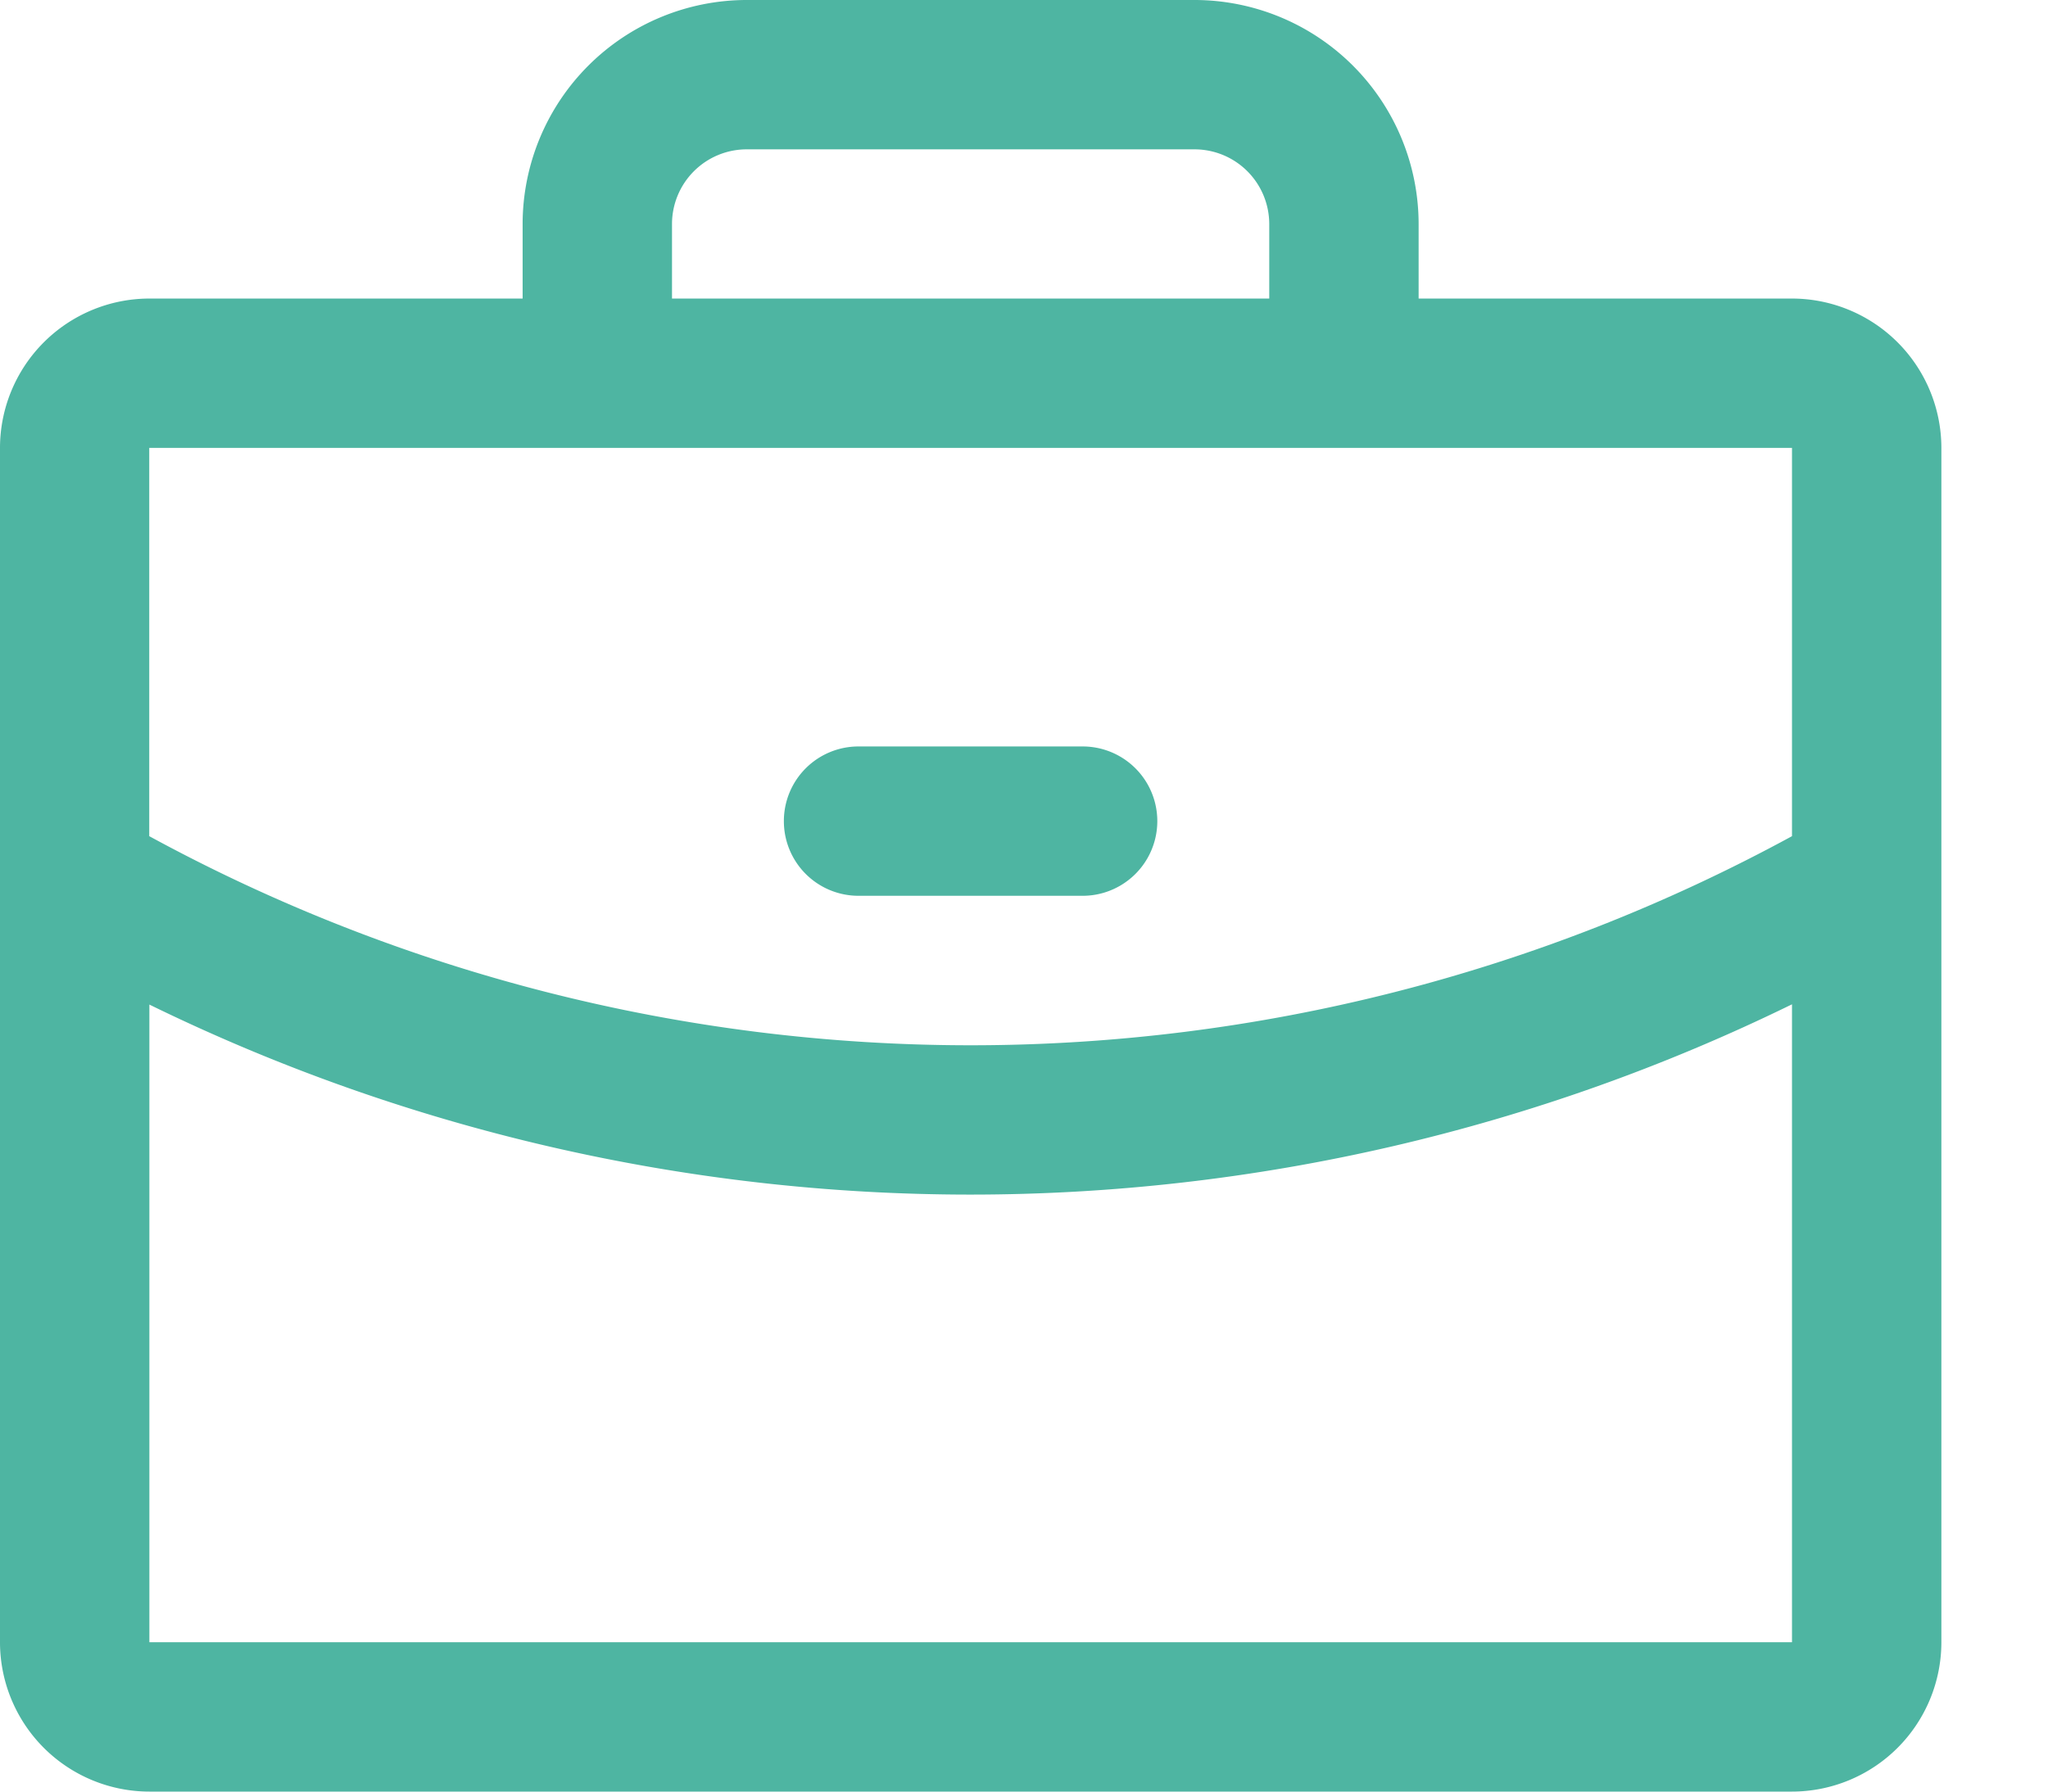 <svg width="16" height="14" fill="none" xmlns="http://www.w3.org/2000/svg"><path d="M14 2.333h-2.917V1.75A1.752 1.752 0 009.333 0h-3.5a1.752 1.752 0 00-1.75 1.75v.583H1.167A1.168 1.168 0 000 3.5v9.333A1.168 1.168 0 001.167 14H14a1.168 1.168 0 001.167-1.167V3.5A1.168 1.168 0 0014 2.333zM5.25 1.75a.584.584 0 01.583-.583h3.5a.584.584 0 01.583.583v.583H5.25V1.75zM14 3.5v3.034a13.417 13.417 0 01-12.834 0V3.5H14zm0 9.333H1.167V7.85A14.597 14.597 0 0014 7.848v4.985zM6.124 6.417a.583.583 0 01.584-.584h1.75a.583.583 0 010 1.167h-1.75a.583.583 0 01-.584-.583z" fill="#4EB5A2"/></svg>
